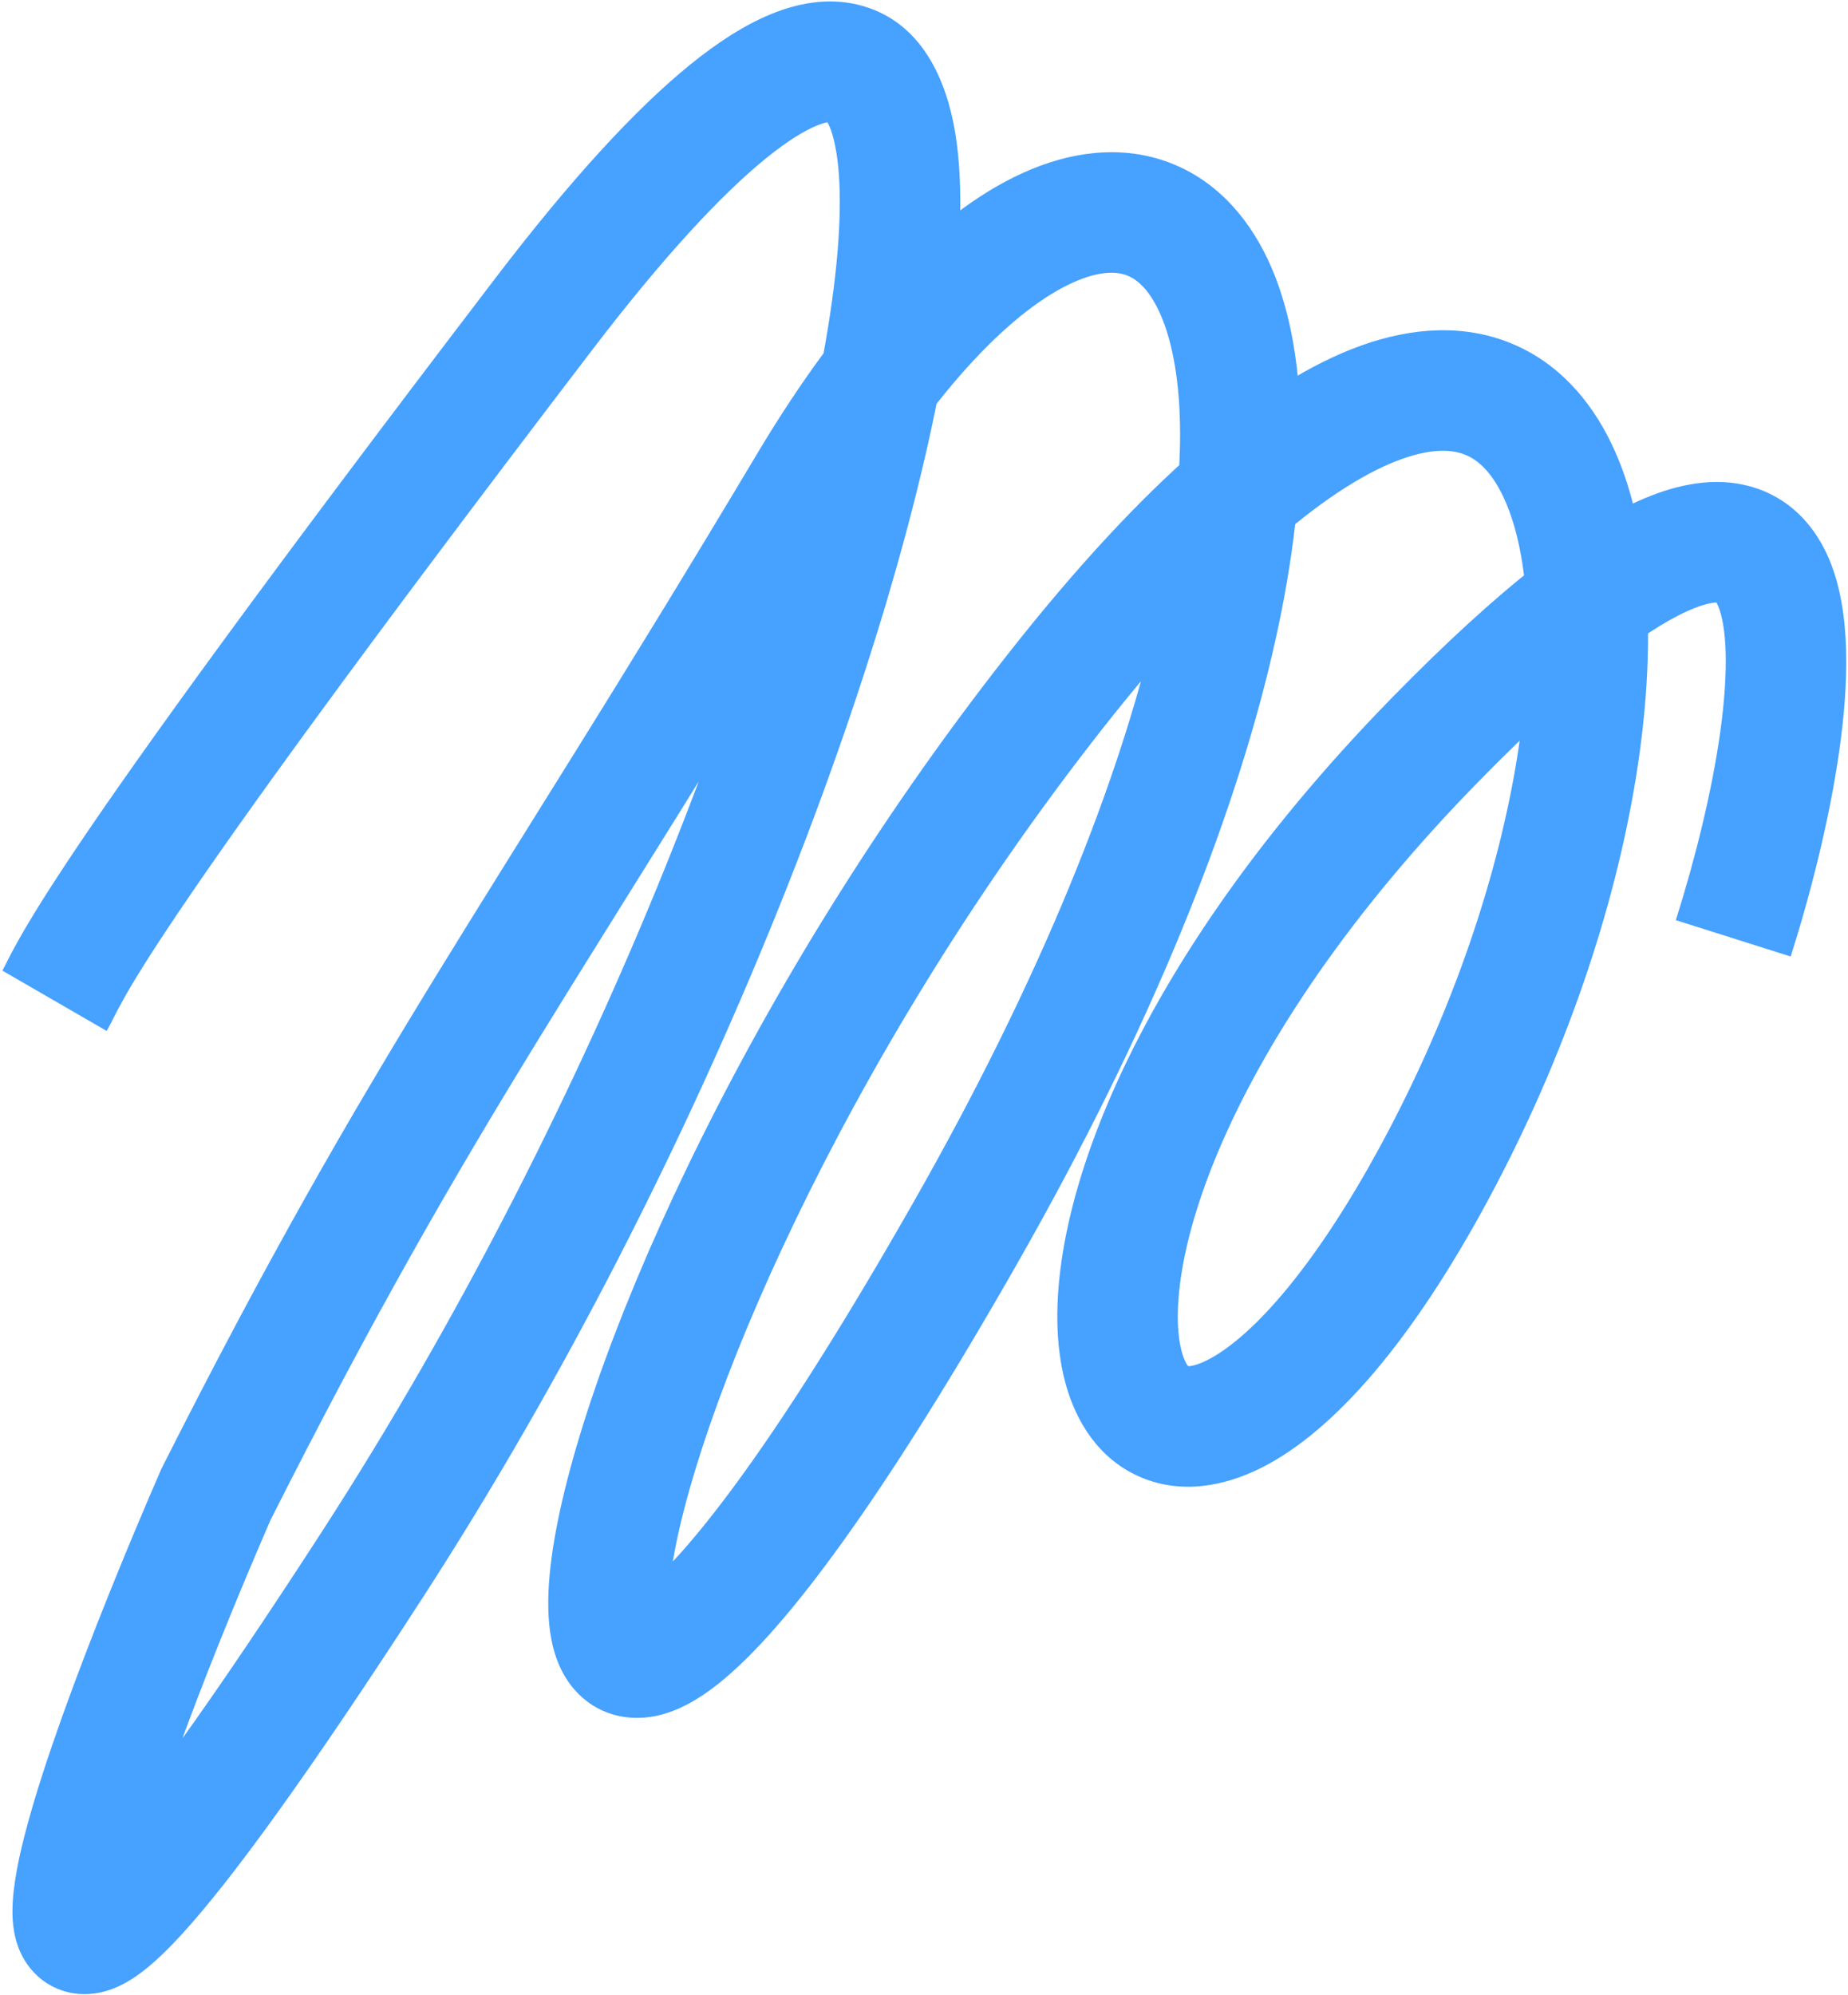 <svg width="809" height="873" viewBox="0 0 809 873" fill="none" xmlns="http://www.w3.org/2000/svg">
<path d="M628.313 323.691L647.16 342.135L647.16 342.135L628.313 323.691ZM354.218 211.892L331.574 198.375L331.574 198.375L354.218 211.892ZM94.486 654.117L70.942 642.239L70.599 642.919L70.295 643.618L94.486 654.117ZM162.71 685.172L184.845 699.506L184.845 699.506L162.71 685.172ZM238.116 137.36L217.158 121.354L238.116 137.36ZM783.921 418.598C792.793 390.544 801.011 358.144 805.238 328.139C809.247 299.68 810.555 267.885 800.715 244.651C795.318 231.909 785.542 219.461 769.341 213.838C753.907 208.481 737.649 211.11 722.68 216.972C693.411 228.435 656.448 257.238 609.466 305.247L647.16 342.135C693.538 294.743 723.852 273.154 741.912 266.082C750.607 262.677 753.026 264.003 752.048 263.663C750.304 263.058 750.764 261.947 752.15 265.22C755.874 274.014 756.933 292.952 753.013 320.781C749.31 347.064 741.918 376.504 733.635 402.694L783.921 418.598ZM609.466 305.247C549.263 366.766 509.983 426.087 487.382 477.214C465.276 527.219 457.66 572.848 466.405 605.246C470.912 621.944 480.836 638.336 498.831 646.242C516.791 654.134 535.929 650.554 552.331 642.278C584.126 626.235 618.238 586.824 651.53 525.011L605.096 500.002C573.156 559.304 545.477 586.662 528.572 595.191C520.624 599.201 518.686 597.359 520.047 597.957C521.444 598.571 519.25 598.639 517.323 591.502C513.201 576.231 515.459 544.144 535.62 498.538C555.285 454.054 590.663 399.868 647.16 342.135L609.466 305.247ZM651.53 525.011C685.452 462.029 706.962 397.282 716.213 339.966C725.298 283.671 723.154 230.723 705.31 193.877C696.106 174.872 681.907 158.619 661.568 150.267C641.187 141.897 618.605 143.086 595.854 151.237C551.812 167.016 500.235 211.194 441.209 286.275L482.672 318.871C540.346 245.509 584.224 211.428 613.643 200.888C627.623 195.879 636.273 196.894 641.532 199.054C646.833 201.231 652.683 206.212 657.842 216.865C668.724 239.335 672.565 279.396 664.145 331.562C655.891 382.706 636.406 441.869 605.096 500.002L651.53 525.011ZM441.209 286.275C381.584 362.12 334.44 441.173 300.897 510.738C267.622 579.746 246.85 641.244 241.45 681.852C240.083 692.134 239.553 702.106 240.451 711.063C241.281 719.327 243.672 730.504 251.511 739.462C261.152 750.481 274.682 753.45 286.884 751.004C297.263 748.923 306.525 743.132 314.164 737.106C329.847 724.734 348.219 703.613 369.331 674.162C390.751 644.282 416.045 604.319 445.353 552.892L399.531 526.777C370.789 577.211 346.485 615.507 326.466 643.434C306.14 671.789 291.232 688.021 281.499 695.699C276.429 699.698 274.95 699.606 276.516 699.292C279.906 698.612 286.552 699.417 291.202 704.731C294.05 707.985 293.343 709.92 292.929 705.797C292.585 702.366 292.667 696.806 293.731 688.804C298.056 656.277 316.109 600.619 348.403 533.645C380.429 467.227 425.598 391.47 482.672 318.871L441.209 286.275ZM445.353 552.892C504.336 449.395 539.718 359.681 556.792 286.917C573.616 215.22 573.507 156.34 556.63 117.147C547.94 96.968 533.95 80.256 513.93 71.956C493.85 63.63 472.108 65.593 451.629 74.017C412.008 90.314 370.531 133.113 331.574 198.375L376.861 225.408C413.908 163.344 447.988 132.543 471.692 122.793C482.875 118.193 489.737 119.02 493.731 120.676C497.786 122.357 503.339 126.743 508.189 138.007C518.392 161.701 521.35 207.089 505.446 274.869C489.792 341.581 456.65 426.552 399.531 526.777L445.353 552.892ZM331.574 198.375C211.085 400.224 163.28 459.206 70.942 642.239L118.03 665.995C209.311 485.057 254.136 431.003 376.861 225.408L331.574 198.375ZM70.295 643.618C55.194 678.41 39.348 717.29 27.192 751.308C21.121 768.298 15.859 784.385 12.066 798.312C8.446 811.604 5.547 825.073 5.457 835.912C5.417 840.686 5.774 849.62 10.766 857.856C13.656 862.624 18.312 867.465 25.124 870.322C31.782 873.115 38.198 873.047 43.099 872.129C51.825 870.493 58.863 865.607 63.351 862.061C68.488 858.003 73.864 852.752 79.451 846.658C101.475 822.638 135.315 775.99 184.845 699.506L140.575 670.838C91 747.394 59.278 790.619 40.577 811.015C35.983 816.026 32.73 819.038 30.654 820.678C29.638 821.481 29.245 821.682 29.417 821.588C29.498 821.543 30.902 820.755 33.38 820.291C36.023 819.795 40.5 819.579 45.524 821.686C50.7 823.857 54.024 827.475 55.868 830.518C57.537 833.271 57.996 835.5 58.112 836.137C58.247 836.879 58.191 837.036 58.196 836.35C58.208 834.919 58.456 832.142 59.283 827.713C60.084 823.424 61.304 818.228 62.954 812.171C66.257 800.043 71.034 785.352 76.858 769.055C88.491 736.499 103.854 698.766 118.676 664.616L70.295 643.618ZM184.845 699.506C310.301 505.775 394.874 281.48 415.449 145.977C420.585 112.151 422.07 81.821 418.167 58.133C414.557 36.22 404.05 8.793 375.304 1.995C362.136 -1.119 349.072 1.427 337.478 6.193C325.854 10.972 313.993 18.659 301.95 28.444C277.875 48.005 249.709 78.731 217.158 121.354L259.074 153.365C290.558 112.139 315.805 85.142 335.208 69.377C344.904 61.5 352.297 57.125 357.53 54.974C362.792 52.811 364.187 53.562 363.166 53.32C358.715 52.267 363.253 49.258 366.128 66.707C368.71 82.381 368.119 106.359 363.306 138.059C344.082 264.662 262.882 481.971 140.575 670.838L184.845 699.506ZM217.158 121.354C114.61 255.633 62.473 328.164 34.987 368.87C7.276 409.911 3.662 420.236 1.037 424.775L46.697 451.172C51.254 443.289 52.308 437.466 78.697 398.384C105.313 358.967 156.71 287.403 259.074 153.365L217.158 121.354Z" fill="#46A1FF"/>
</svg>

